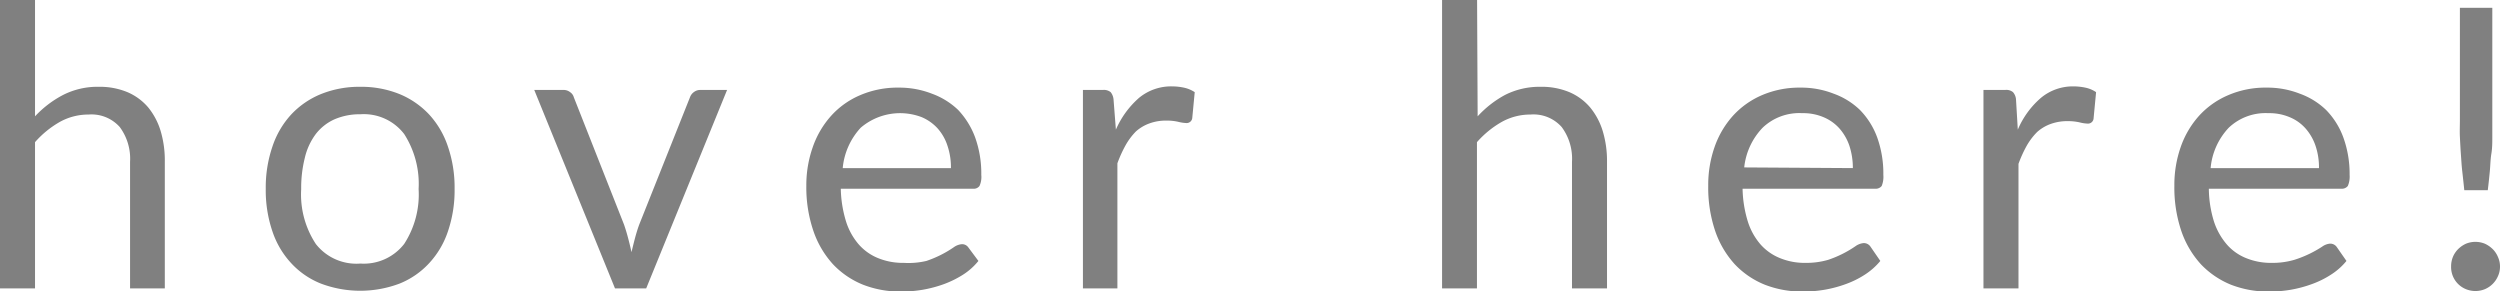 <svg xmlns="http://www.w3.org/2000/svg" viewBox="0 0 182.03 21.19"><defs><style>.cls-1{fill:gray;}</style></defs><g id="レイヤー_2" data-name="レイヤー 2"><g id="レイヤー_1-2" data-name="レイヤー 1"><path class="cls-1" d="M2.55,8.47A7.59,7.59,0,0,1,4.6,6.91a5.53,5.53,0,0,1,2.59-.59,5.26,5.26,0,0,1,2.09.39,4.09,4.09,0,0,1,1.51,1.11,5,5,0,0,1,.91,1.73A7.53,7.53,0,0,1,12,11.79V21H9.47V11.79a3.87,3.87,0,0,0-.75-2.54,2.75,2.75,0,0,0-2.27-.91,4.27,4.27,0,0,0-2.1.54,7.05,7.05,0,0,0-1.8,1.47V21H0V0H2.55Z"/><path class="cls-1" d="M26.24,6.32a7.42,7.42,0,0,1,2.85.53,6.19,6.19,0,0,1,2.16,1.49,6.45,6.45,0,0,1,1.37,2.35,9.18,9.18,0,0,1,.48,3.06,9.26,9.26,0,0,1-.48,3.08,6.36,6.36,0,0,1-1.37,2.33,5.94,5.94,0,0,1-2.16,1.49,8.12,8.12,0,0,1-5.72,0,5.89,5.89,0,0,1-2.17-1.49,6.36,6.36,0,0,1-1.37-2.33,9.26,9.26,0,0,1-.48-3.08,9.18,9.18,0,0,1,.48-3.06A6.45,6.45,0,0,1,21.2,8.34a6.14,6.14,0,0,1,2.17-1.49A7.49,7.49,0,0,1,26.24,6.32Zm0,12.87a3.72,3.72,0,0,0,3.19-1.43,6.62,6.62,0,0,0,1.05-4,6.72,6.72,0,0,0-1.05-4,3.7,3.7,0,0,0-3.19-1.44,4.62,4.62,0,0,0-1.89.37A3.57,3.57,0,0,0,23,9.75a4.64,4.64,0,0,0-.8,1.72,9,9,0,0,0-.27,2.3,6.55,6.55,0,0,0,1.07,4A3.75,3.75,0,0,0,26.24,19.19Z"/><path class="cls-1" d="M52.94,6.55,47.05,21H44.78L38.9,6.55H41a.76.76,0,0,1,.51.16.65.65,0,0,1,.27.37l3.66,9.28q.18.53.3,1c.09.34.17.67.24,1,.08-.33.16-.66.25-1s.19-.67.31-1l3.7-9.28a.78.78,0,0,1,.29-.38A.75.75,0,0,1,51,6.55Z"/><path class="cls-1" d="M71.24,19a4.65,4.65,0,0,1-1.12,1,7.28,7.28,0,0,1-1.4.69,9.07,9.07,0,0,1-1.55.41,9.44,9.44,0,0,1-1.58.13,7.47,7.47,0,0,1-2.75-.5,6.2,6.2,0,0,1-2.18-1.48,6.9,6.9,0,0,1-1.43-2.42,9.85,9.85,0,0,1-.52-3.3,8.34,8.34,0,0,1,.47-2.82,6.67,6.67,0,0,1,1.33-2.27,6,6,0,0,1,2.12-1.51,6.89,6.89,0,0,1,2.82-.55,6.52,6.52,0,0,1,2.4.44A5.46,5.46,0,0,1,69.76,8,5.88,5.88,0,0,1,71,10a7.79,7.79,0,0,1,.45,2.74,1.59,1.59,0,0,1-.13.8.52.52,0,0,1-.48.2H61.22a8.66,8.66,0,0,0,.38,2.38,4.7,4.7,0,0,0,.93,1.68,3.74,3.74,0,0,0,1.42,1,4.78,4.78,0,0,0,1.86.34A5.66,5.66,0,0,0,67.45,19a8,8,0,0,0,2-1,1.17,1.17,0,0,1,.58-.22.55.55,0,0,1,.48.24Zm-2-6.76a4.92,4.92,0,0,0-.25-1.62,3.53,3.53,0,0,0-.72-1.27,3.31,3.31,0,0,0-1.16-.82,4.41,4.41,0,0,0-4.44.77,5,5,0,0,0-1.31,2.94Z"/><path class="cls-1" d="M81.25,9.44a6.52,6.52,0,0,1,1.68-2.31,3.67,3.67,0,0,1,2.44-.84,4.14,4.14,0,0,1,.87.1,2.3,2.3,0,0,1,.75.32L86.81,8.6a.41.41,0,0,1-.43.36,2.91,2.91,0,0,1-.59-.09,3.72,3.72,0,0,0-.86-.09,3.51,3.51,0,0,0-1.22.2,3,3,0,0,0-1,.59,4.7,4.7,0,0,0-.75,1,9,9,0,0,0-.6,1.32V21H78.85V6.55H80.3a.79.79,0,0,1,.57.16,1,1,0,0,1,.21.54Z"/><path class="cls-1" d="M107.59,8.47a7.59,7.59,0,0,1,2-1.56,5.55,5.55,0,0,1,2.59-.59,5.23,5.23,0,0,1,2.09.39,4.09,4.09,0,0,1,1.51,1.11,5,5,0,0,1,.92,1.73,7.53,7.53,0,0,1,.31,2.24V21h-2.55V11.79a3.87,3.87,0,0,0-.75-2.54,2.74,2.74,0,0,0-2.27-.91,4.27,4.27,0,0,0-2.1.54,7.05,7.05,0,0,0-1.8,1.47V21H105V0h2.55Z"/><path class="cls-1" d="M136.91,19a4.9,4.9,0,0,1-1.13,1,6.75,6.75,0,0,1-1.4.69,8.83,8.83,0,0,1-1.55.41,9.36,9.36,0,0,1-1.58.13,7.47,7.47,0,0,1-2.75-.5,6.2,6.2,0,0,1-2.18-1.48,6.9,6.9,0,0,1-1.43-2.42,9.86,9.86,0,0,1-.51-3.3,8.34,8.34,0,0,1,.46-2.82,6.67,6.67,0,0,1,1.33-2.27,6.12,6.12,0,0,1,2.12-1.51,6.92,6.92,0,0,1,2.82-.55,6.45,6.45,0,0,1,2.4.44A5.37,5.37,0,0,1,135.42,8a5.6,5.6,0,0,1,1.26,2,7.79,7.79,0,0,1,.45,2.74,1.75,1.75,0,0,1-.12.8.55.55,0,0,1-.49.2h-9.64a8.66,8.66,0,0,0,.38,2.38,4.7,4.7,0,0,0,.93,1.68,3.77,3.77,0,0,0,1.43,1,4.73,4.73,0,0,0,1.85.34,5.66,5.66,0,0,0,1.64-.22,8,8,0,0,0,2-1,1.21,1.21,0,0,1,.58-.22.58.58,0,0,1,.49.24Zm-2-6.76a5.19,5.19,0,0,0-.25-1.62,3.71,3.71,0,0,0-.73-1.27,3.22,3.22,0,0,0-1.16-.82,3.79,3.79,0,0,0-1.55-.29,3.86,3.86,0,0,0-2.88,1.06A4.91,4.91,0,0,0,127,12.19Z"/><path class="cls-1" d="M146.92,9.44a6.29,6.29,0,0,1,1.68-2.31A3.63,3.63,0,0,1,151,6.29a4.24,4.24,0,0,1,.88.1,2.16,2.16,0,0,1,.74.32l-.18,1.89A.41.41,0,0,1,152,9a2.74,2.74,0,0,1-.58-.09,3.88,3.88,0,0,0-.87-.09,3.55,3.55,0,0,0-1.22.2,3,3,0,0,0-1,.59,4.74,4.74,0,0,0-.76,1,9,9,0,0,0-.6,1.32V21h-2.55V6.55H146a.76.76,0,0,1,.57.16.91.91,0,0,1,.22.54Z"/><path class="cls-1" d="M170.85,19a4.71,4.71,0,0,1-1.13,1,6.75,6.75,0,0,1-1.4.69,9,9,0,0,1-1.54.41,9.44,9.44,0,0,1-1.58.13,7.49,7.49,0,0,1-2.76-.5,6.29,6.29,0,0,1-2.18-1.48,6.9,6.9,0,0,1-1.43-2.42,9.86,9.86,0,0,1-.51-3.3,8.34,8.34,0,0,1,.46-2.82,6.67,6.67,0,0,1,1.33-2.27,6.07,6.07,0,0,1,2.13-1.51,6.84,6.84,0,0,1,2.81-.55,6.45,6.45,0,0,1,2.4.44A5.37,5.37,0,0,1,169.36,8a5.6,5.6,0,0,1,1.26,2,7.79,7.79,0,0,1,.46,2.74,1.72,1.72,0,0,1-.13.8.55.55,0,0,1-.49.2h-9.63a8.31,8.31,0,0,0,.37,2.38,4.87,4.87,0,0,0,.94,1.68,3.67,3.67,0,0,0,1.42,1,4.76,4.76,0,0,0,1.85.34,5.61,5.61,0,0,0,1.64-.22,8.15,8.15,0,0,0,1.19-.48,8.34,8.34,0,0,0,.84-.48,1.14,1.14,0,0,1,.57-.22.58.58,0,0,1,.49.24Zm-2-6.76a4.92,4.92,0,0,0-.25-1.62,3.71,3.71,0,0,0-.73-1.27,3.14,3.14,0,0,0-1.16-.82,3.79,3.79,0,0,0-1.55-.29,3.89,3.89,0,0,0-2.88,1.06,4.91,4.91,0,0,0-1.32,2.94Z"/><path class="cls-1" d="M178.47,19.41a1.82,1.82,0,0,1,.13-.7,1.73,1.73,0,0,1,.38-.57,2,2,0,0,1,.56-.39,1.82,1.82,0,0,1,1.4,0,2,2,0,0,1,.56.39,1.73,1.73,0,0,1,.38.57,1.66,1.66,0,0,1,.15.7,1.63,1.63,0,0,1-.15.7,1.8,1.8,0,0,1-.94.94,1.82,1.82,0,0,1-1.4,0,1.73,1.73,0,0,1-1.07-1.64Zm3-18.84V8.71q0,.64,0,1.26c0,.4,0,.81-.07,1.23s-.07.83-.11,1.26-.09.9-.15,1.39h-1.71c-.05-.49-.1-.95-.15-1.39s-.07-.85-.1-1.26-.05-.83-.07-1.23,0-.83,0-1.26V.57Z"/></g></g></svg>